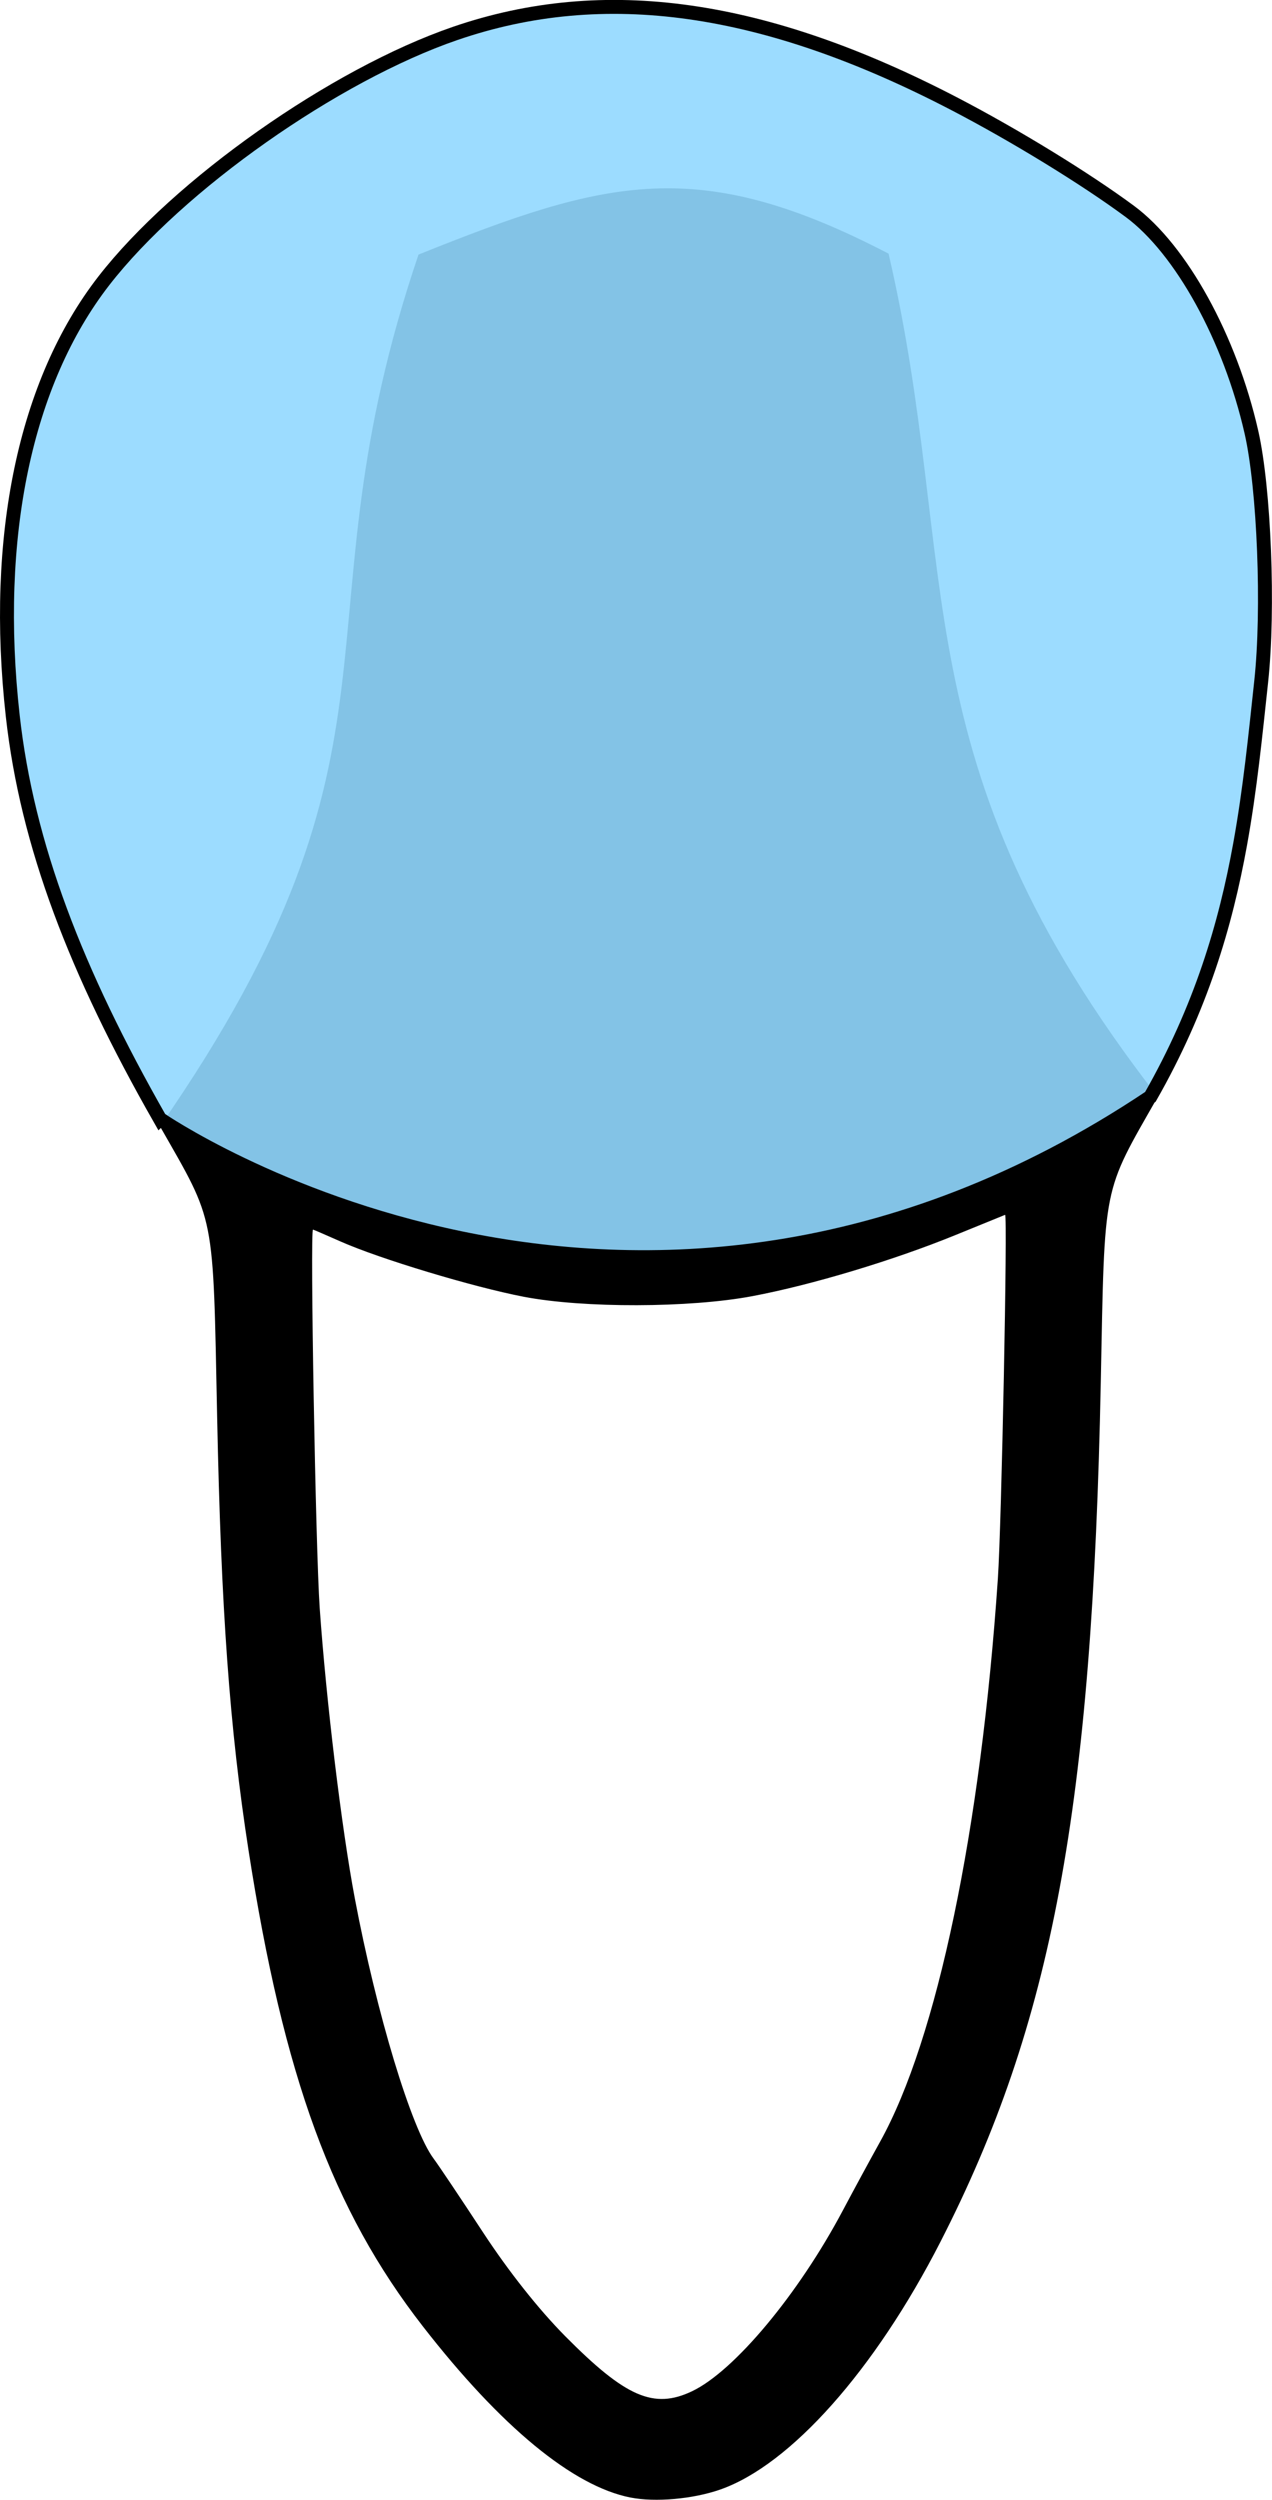 <?xml version="1.0" encoding="UTF-8" standalone="no"?>
<svg
   xmlns:dc="http://purl.org/dc/elements/1.1/"
   xmlns:cc="http://creativecommons.org/ns#"
   xmlns:rdf="http://www.w3.org/1999/02/22-rdf-syntax-ns#"
   xmlns:svg="http://www.w3.org/2000/svg"
   xmlns="http://www.w3.org/2000/svg"
   xmlns:sodipodi="http://sodipodi.sourceforge.net/DTD/sodipodi-0.dtd"
   xmlns:inkscape="http://www.inkscape.org/namespaces/inkscape"
   sodipodi:docname="35,34_44,45.svg"
   inkscape:version="1.0 (4035a4f, 2020-05-01)"
   id="svg5422"
   version="1.1"
   viewBox="0 0 91.313 179.396"
   height="179.396mm"
   width="91.313mm">
  <defs
     id="defs5416" />
  <sodipodi:namedview
     inkscape:window-maximized="0"
     inkscape:window-y="23"
     inkscape:window-x="0"
     inkscape:window-height="943"
     inkscape:window-width="1248"
     fit-margin-bottom="0"
     fit-margin-right="0"
     fit-margin-left="0"
     fit-margin-top="0"
     showgrid="false"
     inkscape:document-rotation="0"
     inkscape:current-layer="layer1"
     inkscape:document-units="mm"
     inkscape:cy="295.29975"
     inkscape:cx="144.18112"
     inkscape:zoom="0.94145434"
     inkscape:pageshadow="2"
     inkscape:pageopacity="0.0"
     borderopacity="1.0"
     bordercolor="#666666"
     pagecolor="#ffffff"
     id="base" />
  <g
     transform="translate(-117.556,-71.979)"
     id="layer1"
     inkscape:groupmode="layer"
     inkscape:label="Ebene 1">
    <path
       inkscape:export-filename="/Users/ingmarkappel/Desktop/tooth menu_lower_jaw.png"
       style="fill:#000000;stroke-width:0.282"
       d="m 162.819,251.215 c -4.128,-0.814 -9.301,-5.076 -14.906,-12.284 -6.492,-8.348 -9.995,-17.914 -12.518,-34.18 -1.354,-8.733 -1.969,-17.228 -2.252,-31.126 -0.302,-14.808 -0.102,-13.797 -4.102,-20.814 19.218,-27.733 9.354,-35.392 18.558,-62.562 13.485,-5.416 20.077,-7.179 33.745,-0.066 5.268,22.706 0.558,36.356 19.325,60.511 -3.996,7.009 -3.805,6.055 -4.091,20.461 -0.608,30.586 -3.487,46.03 -11.506,61.7 -4.716,9.217 -10.774,16.028 -15.822,17.789 -1.951,0.681 -4.652,0.92 -6.43,0.57 z m 4.411,-7.626 c 3.033,-1.439 7.645,-6.968 10.837,-12.99 0.72,-1.358 1.925,-3.581 2.679,-4.939 4.08,-7.35 7.22,-22.375 8.444,-40.393 0.264,-3.891 0.707,-26.109 0.52,-26.106 -0.009,1.4e-4 -1.596,0.646 -3.528,1.436 -4.47,1.827 -10.336,3.593 -14.626,4.402 -4.488,0.847 -12.123,0.866 -16.404,0.042 -3.654,-0.704 -10.312,-2.712 -13.143,-3.964 -1.066,-0.472 -1.958,-0.857 -1.983,-0.857 -0.22,-2.5e-4 0.187,22.951 0.481,27.164 0.465,6.651 1.572,15.811 2.517,20.814 1.568,8.304 4.069,16.563 5.662,18.697 0.362,0.485 1.958,2.866 3.547,5.292 1.836,2.802 3.988,5.519 5.902,7.452 4.33,4.371 6.355,5.251 9.093,3.951 z"
       id="path4706-2"
       inkscape:connector-curvature="0"
       inkscape:export-xdpi="90"
       inkscape:export-ydpi="90"
       sodipodi:nodetypes="sccccccccccsccccscssccccccccc" />
    <path
       inkscape:export-filename="/Users/ingmarkappel/Desktop/tooth menu_lower_jaw.png"
       style="fill:#91d8ff;stroke:#000000;stroke-width:1;stroke-miterlimit:4;stroke-dasharray:none;stroke-opacity:1;fill-opacity:0.9"
       d="m 129.04,152.282 c -6.036,-10.589 -9.535,-19.66 -10.569,-28.928 -1.435,-12.856 0.886,-23.939 6.538,-31.221 5.35,-6.893 16.559,-14.781 25.235,-17.759 10.691,-3.669 22.173,-2.046 35.84,5.066 4.343,2.26 9.4,5.36 12.577,7.709 3.686,2.725 7.2,9.103 8.733,15.851 0.917,4.038 1.257,12.715 0.7,17.884 -0.417,3.867 -0.799,7.738 -1.514,11.689 -1.048,5.79 -2.81,11.751 -6.441,18.121 -37.268,24.929 -71.098,1.587 -71.098,1.587 z"
       id="path4706-2-0"
       inkscape:connector-curvature="0"
       inkscape:export-xdpi="90"
       inkscape:export-ydpi="90"
       sodipodi:nodetypes="ccsccccsscc" />
  </g>
</svg>
